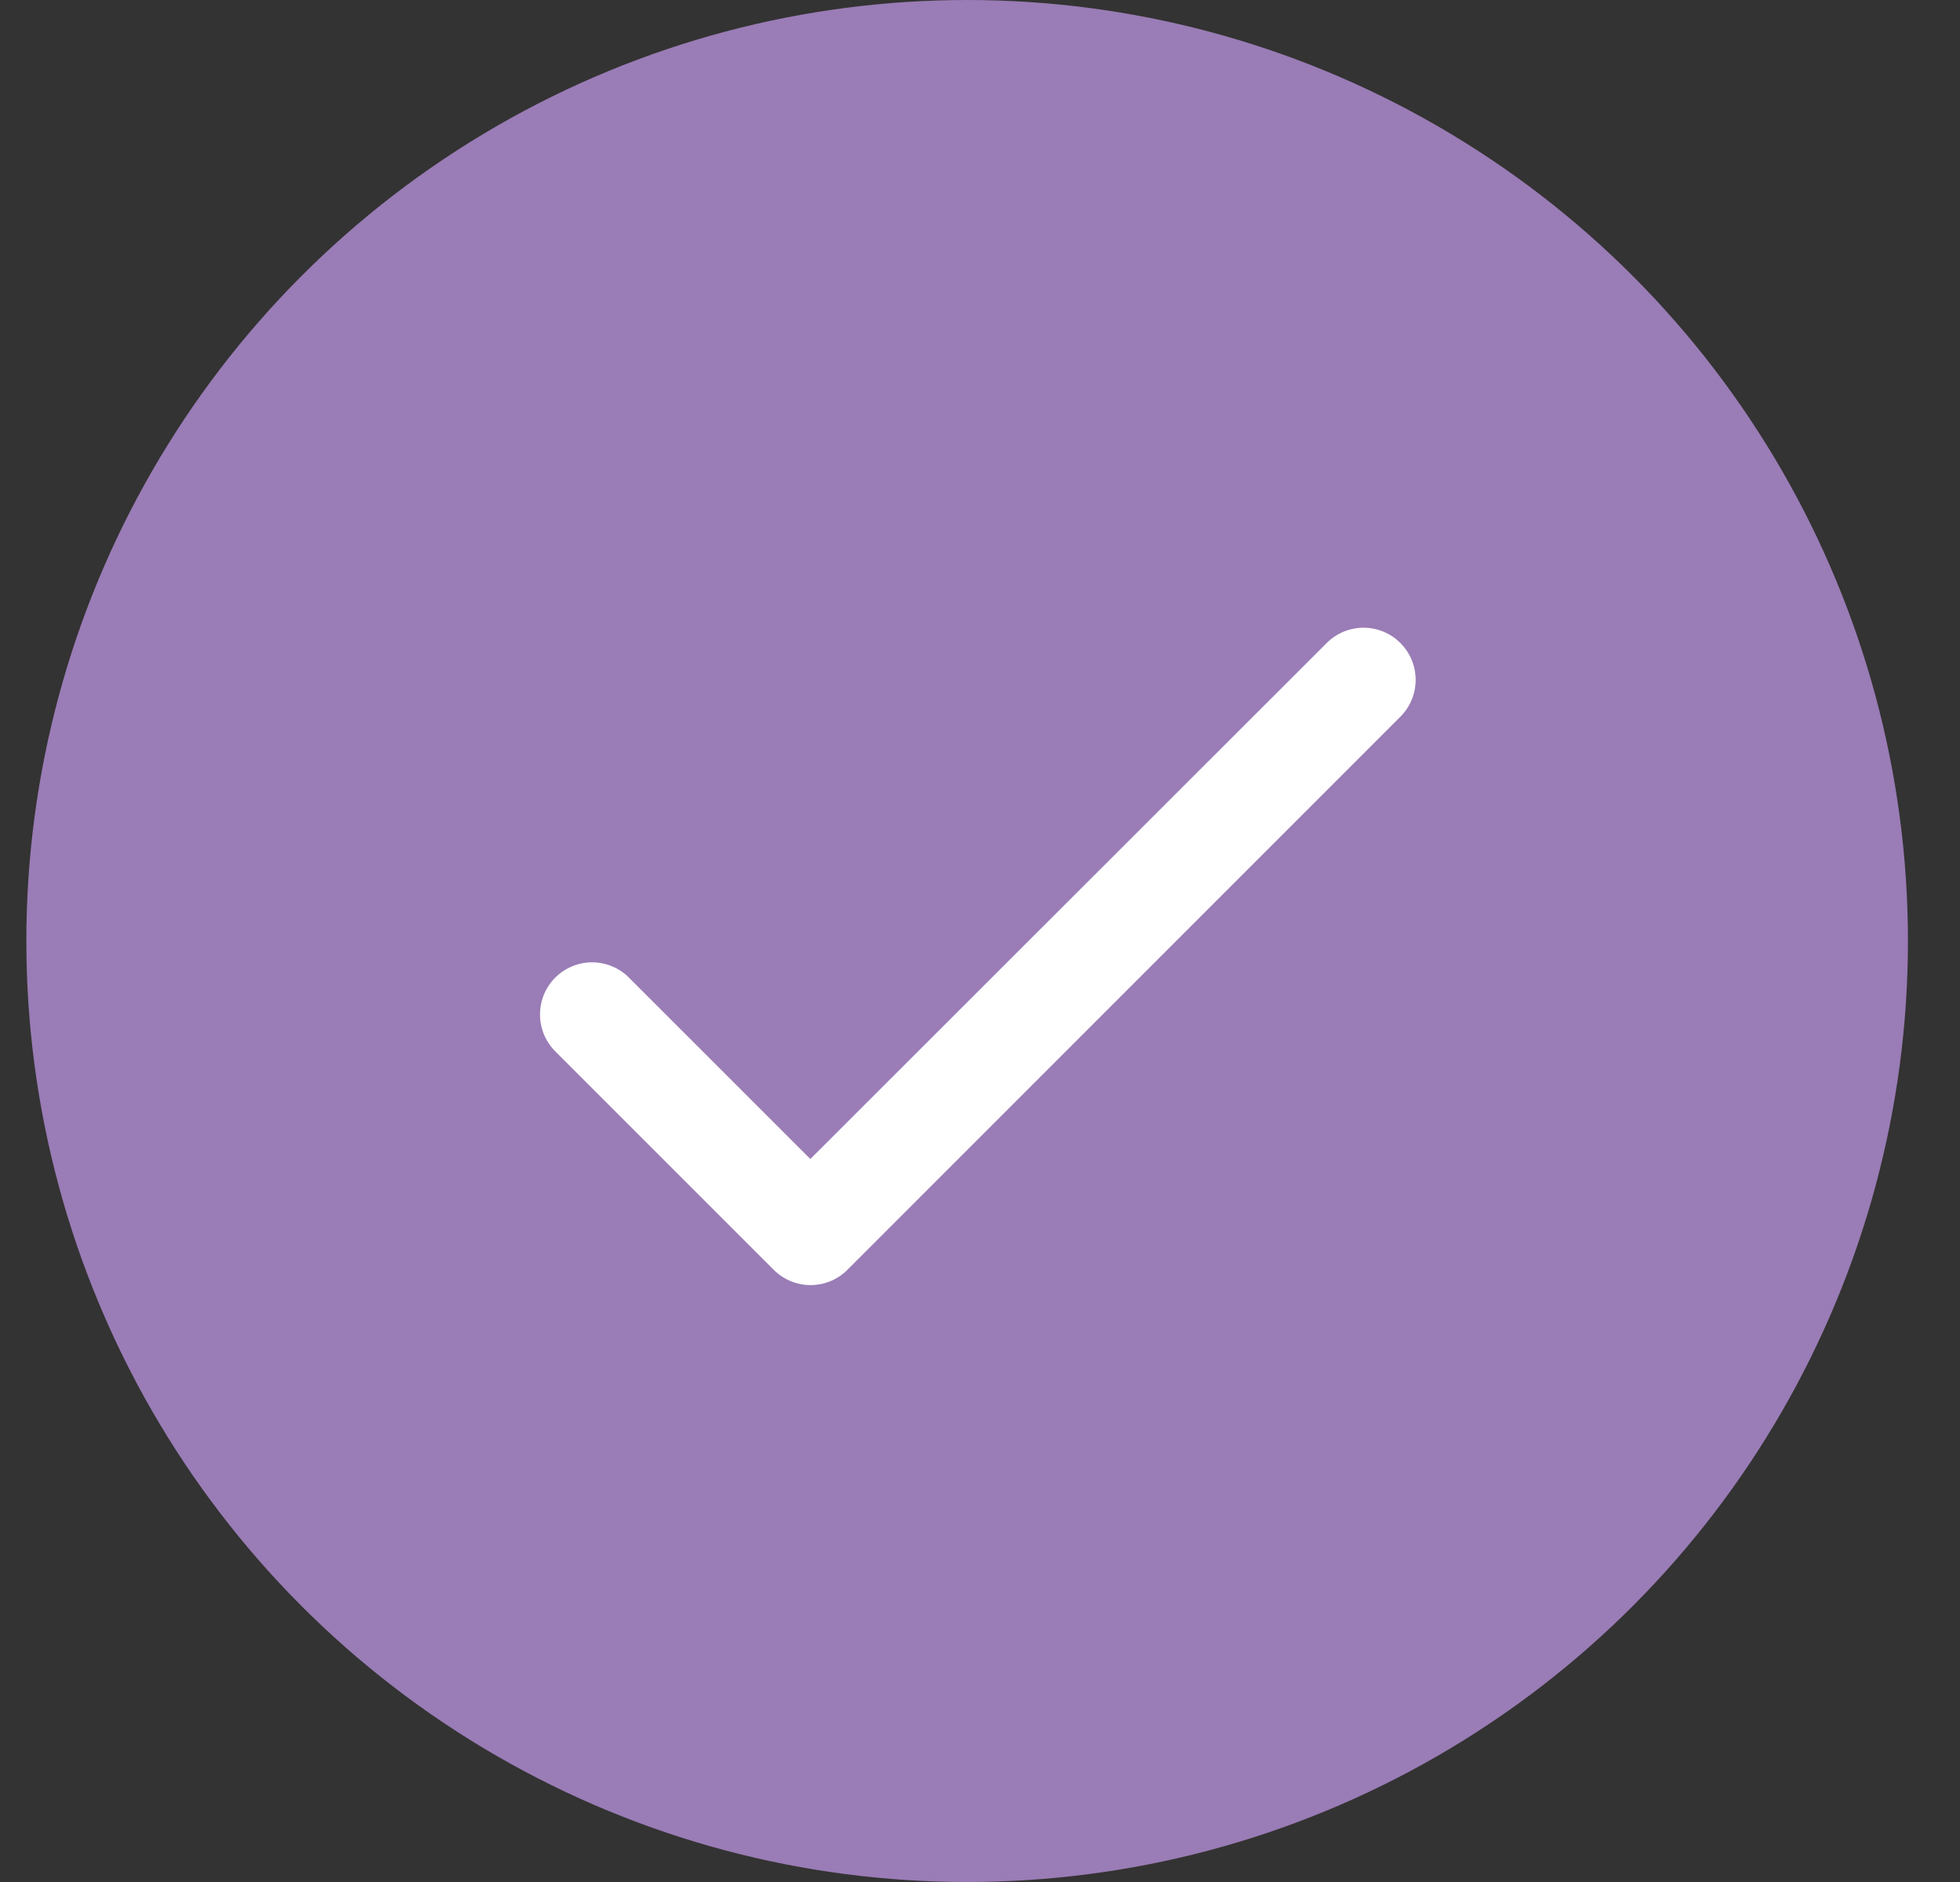 <svg width="25" height="24" viewBox="0 0 25 24" fill="none" xmlns="http://www.w3.org/2000/svg">
<rect x="0" y="0" width="25" height="24" fill="#333333" stroke="none"/>
<circle cx="12.336" cy="12" r="12" fill="#9A7CB6"/>
<path d="M10.336 14.78L8.022 12.467C7.898 12.342 7.729 12.272 7.552 12.272C7.376 12.272 7.207 12.342 7.082 12.467C6.958 12.591 6.888 12.76 6.888 12.937C6.888 13.024 6.905 13.11 6.938 13.191C6.972 13.272 7.021 13.345 7.082 13.407L9.869 16.193C10.129 16.453 10.549 16.453 10.809 16.193L17.862 9.14C17.987 9.015 18.057 8.846 18.057 8.67C18.057 8.494 17.987 8.325 17.862 8.2C17.738 8.075 17.569 8.005 17.392 8.005C17.216 8.005 17.047 8.075 16.922 8.2L10.336 14.78Z" fill="white"/>
</svg>
